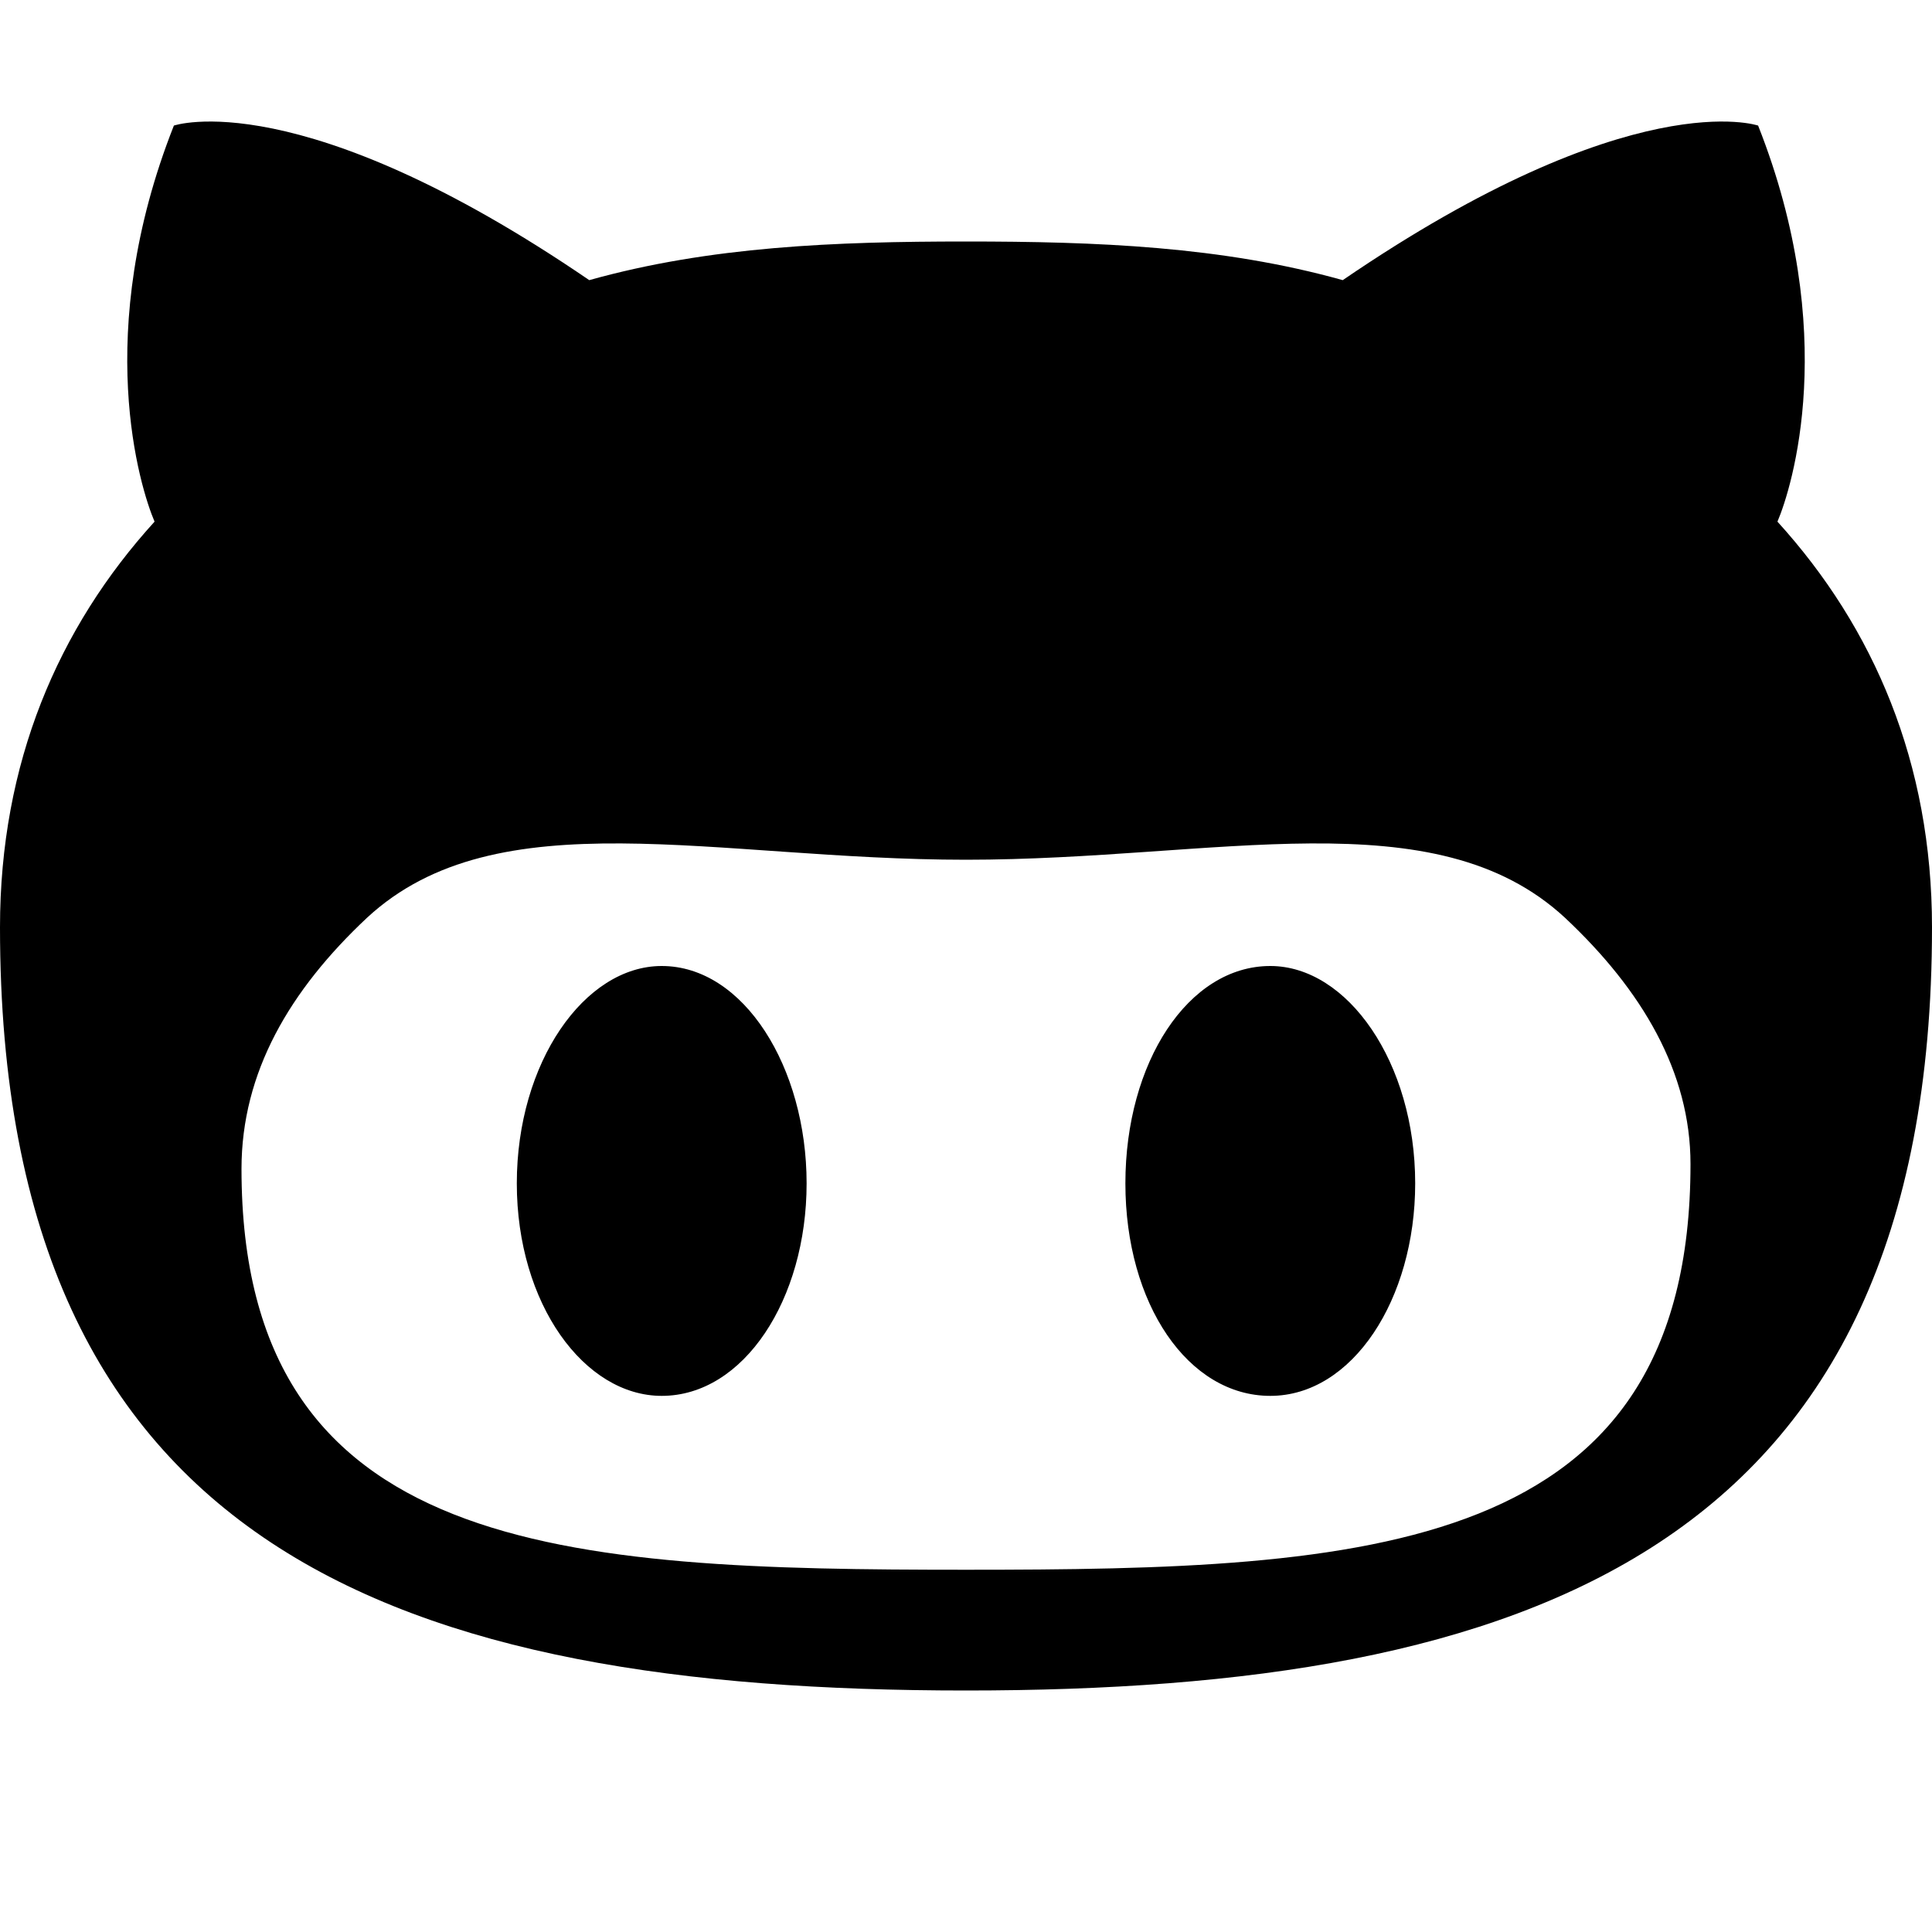 <?xml version="1.0"?><svg xmlns="http://www.w3.org/2000/svg" width="40" height="40" viewBox="0 0 40 40"><path  d="m36.8 10.8c0.3-0.7 1.3-3.9-0.4-8.2 0 0-2.6-0.9-8.6 3.2-2.5-0.7-5.1-0.8-7.8-0.8-2.7 0-5.3 0.1-7.8 0.8-6-4.1-8.6-3.2-8.6-3.2-1.7 4.3-0.7 7.5-0.4 8.2-2 2.2-3.2 5-3.2 8.4 0 12.9 8.3 15.8 20 15.8 11.6 0 20-2.9 20-15.8 0-3.4-1.2-6.2-3.2-8.4z m-16.8 21.7c-8.3 0-15-0.3-15-8.3 0-2 1-3.7 2.6-5.2 2.7-2.5 7.2-1.2 12.4-1.2 5.2 0 9.7-1.3 12.4 1.2 1.6 1.5 2.6 3.2 2.6 5.1 0 8.1-6.7 8.4-15 8.4z m-6.3-12.5c-1.6 0-3 2-3 4.5s1.4 4.4 3 4.4c1.7 0 3-2 3-4.4s-1.3-4.5-3-4.5z m12.6 0c-1.7 0-3 2-3 4.5s1.3 4.4 3 4.4 3-2 3-4.4c0-2.5-1.4-4.5-3-4.5z"></path></svg>